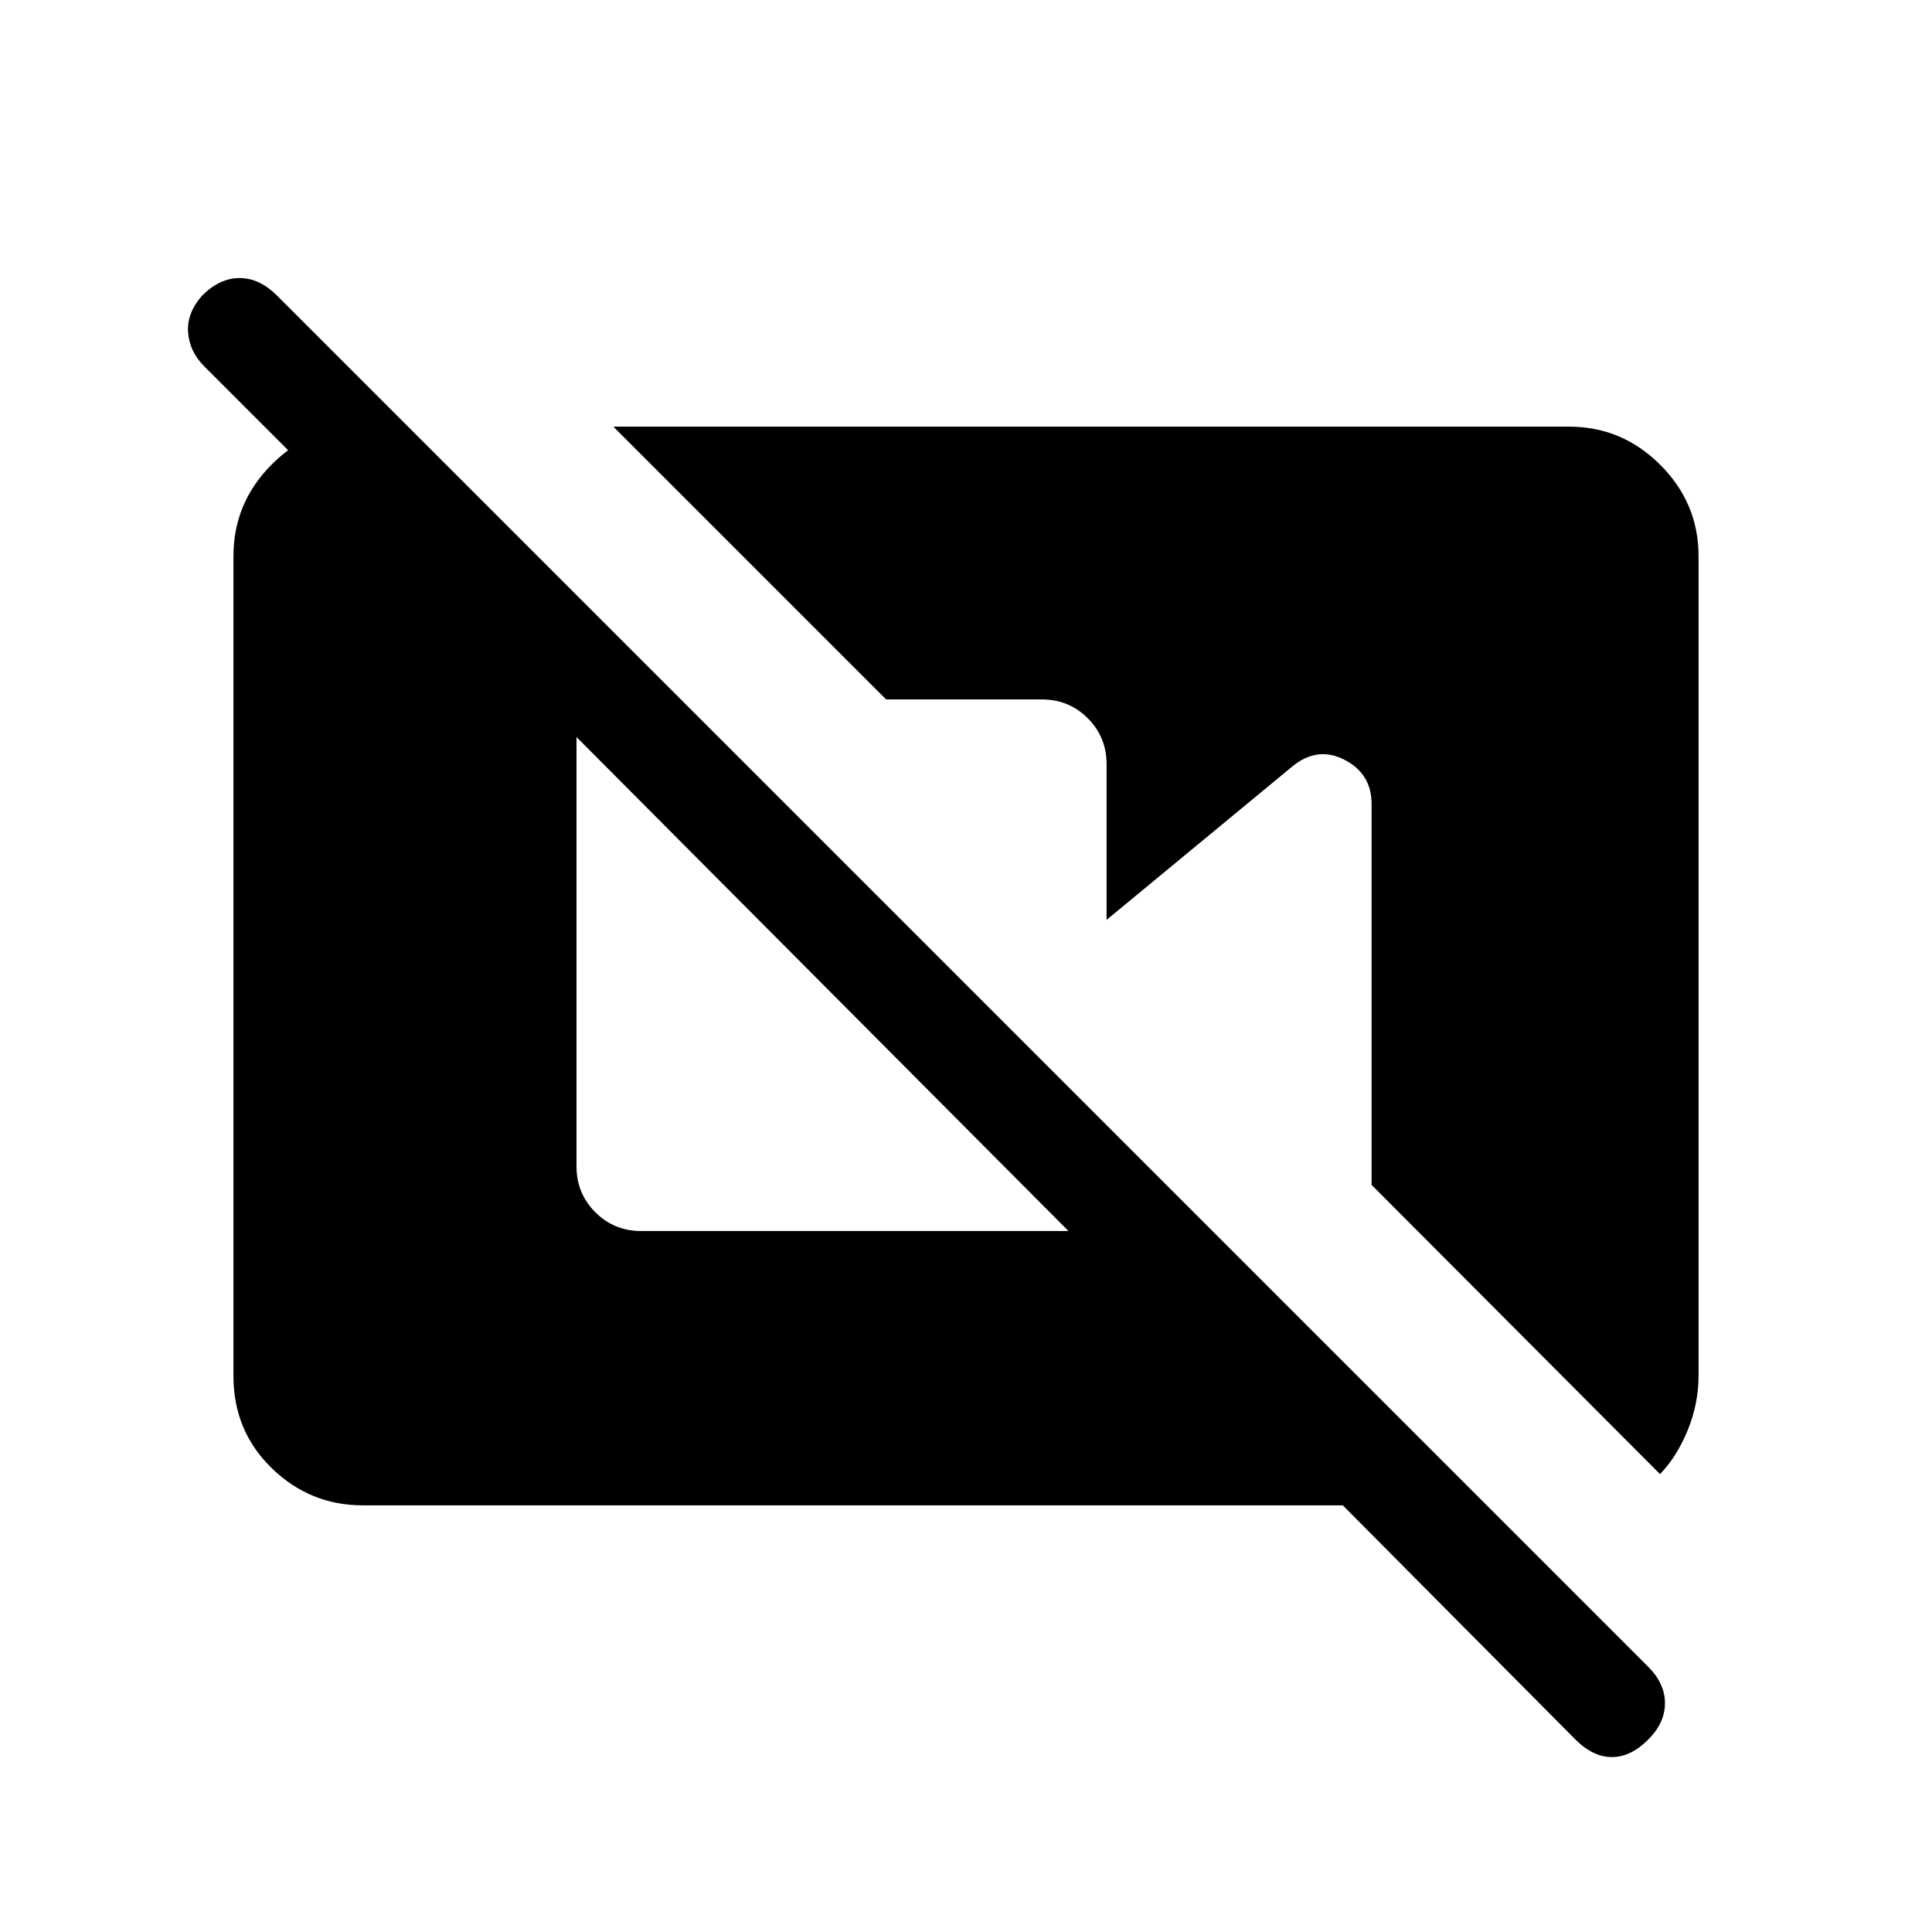 <svg xmlns="http://www.w3.org/2000/svg" height="20" viewBox="0 -960 960 960" width="20"><path d="M180.31-212Q154-212 135-230.5q-19-18.5-19-45.81v-407.38Q116-710 134.81-729q18.81-19 43.96-19l18.23-5.77v71.31L101.46-778q-7.3-7.31-8-16.88-.69-9.58 7-18.27 8.7-8.69 18.58-8.69 9.88 0 18.58 8.69L819-131.77q8.31 8.31 8.31 18.08 0 9.77-8.31 18.07-8.69 8.7-18.08 8.7-9.38 0-18.07-8.7L667.23-212H180.31Zm644.53-15.54-143.3-143.69v-189.23q0-15.08-13.46-22-13.47-6.92-25.93 3.31l-92.3 76.23v-77.39q0-13.46-9.35-22.8-9.35-9.35-22.81-9.35h-77.38L304.77-748h474.92Q806-748 825-729q19 19 19 45.31v407.38q0 13.77-5.39 26.96-5.38 13.2-13.77 21.81ZM318.62-348.31h212.3L286.46-593.77v213.31q0 13.46 9.35 22.81 9.35 9.34 22.81 9.34Z"/></svg>